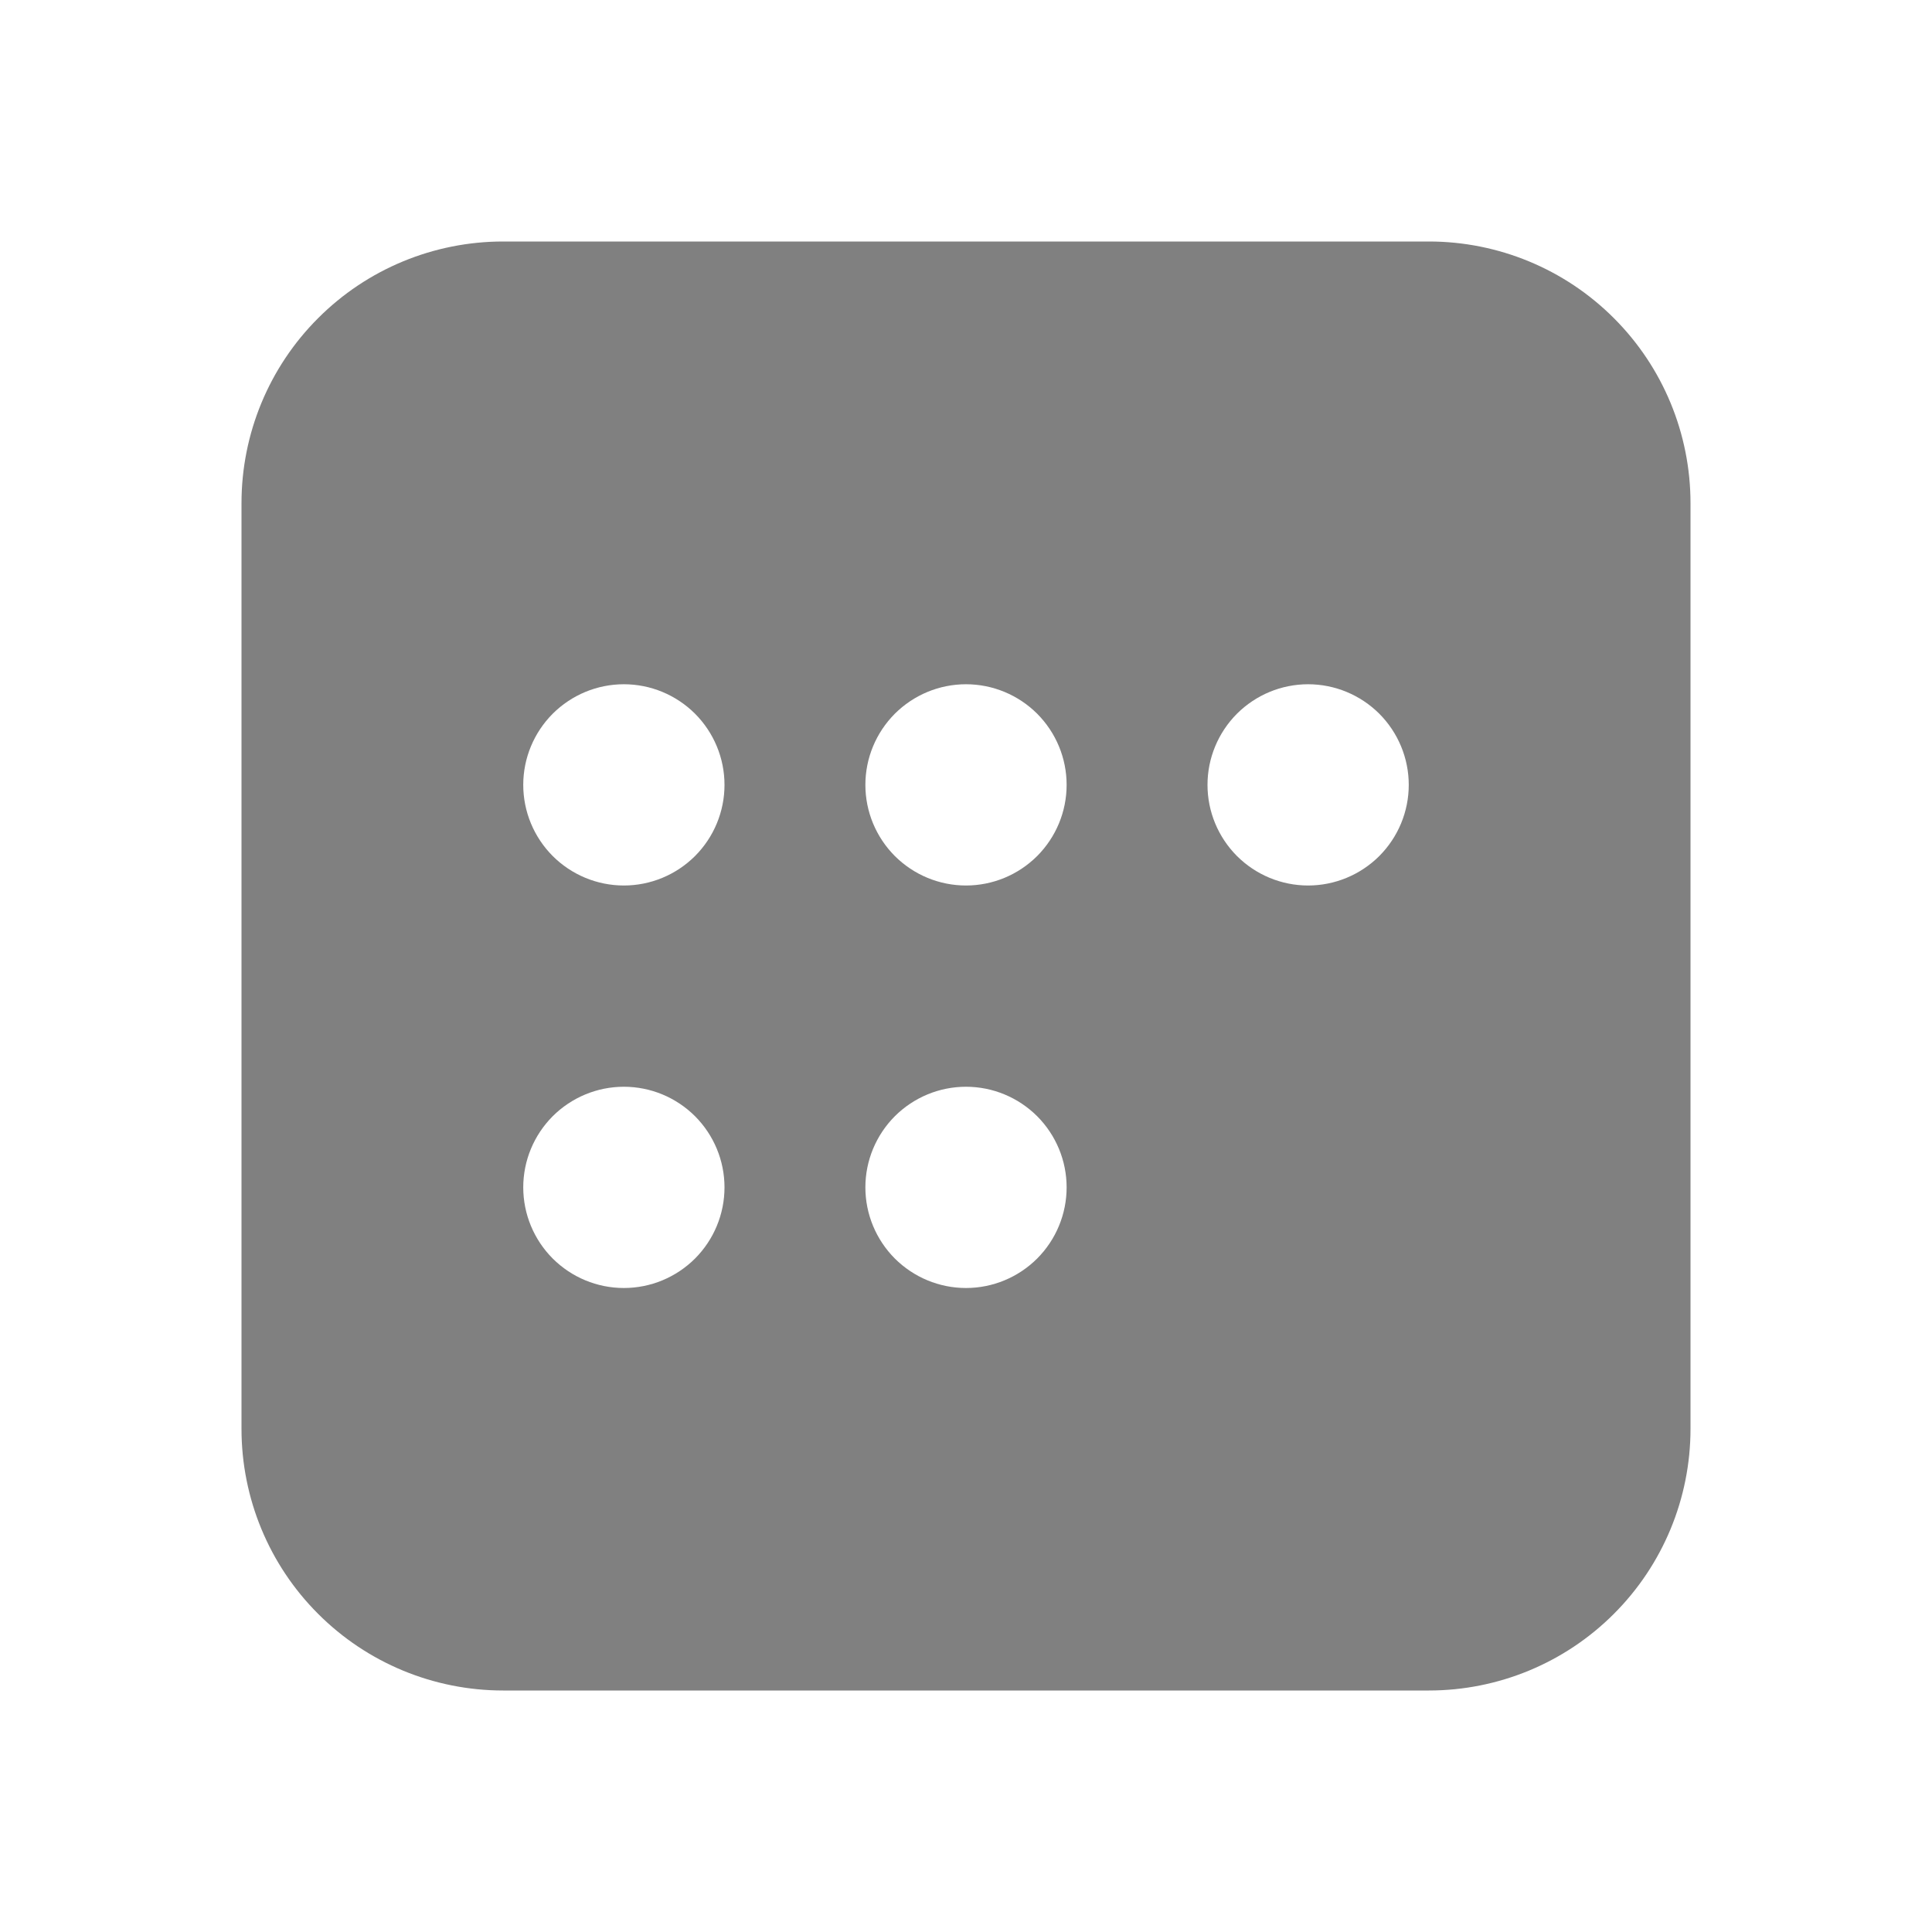<svg width="27" height="27" viewBox="0 0 24 24" fill="none" xmlns="http://www.w3.org/2000/svg">
<path d="M17.75 3C18.612 3 19.439 3.342 20.048 3.952C20.658 4.561 21 5.388 21 6.25V17.75C21 18.612 20.658 19.439 20.048 20.048C19.439 20.658 18.612 21 17.75 21H6.25C5.388 21 4.561 20.658 3.952 20.048C3.342 19.439 3 18.612 3 17.75V6.25C3 5.388 3.342 4.561 3.952 3.952C4.561 3.342 5.388 3 6.25 3H17.75ZM7.75 13.5C7.418 13.5 7.101 13.632 6.866 13.866C6.632 14.101 6.5 14.418 6.5 14.75C6.5 15.082 6.632 15.399 6.866 15.634C7.101 15.868 7.418 16 7.75 16C8.082 16 8.399 15.868 8.634 15.634C8.868 15.399 9 15.082 9 14.75C9 14.418 8.868 14.101 8.634 13.866C8.399 13.632 8.082 13.5 7.75 13.5ZM12 13.5C11.668 13.5 11.351 13.632 11.116 13.866C10.882 14.101 10.75 14.418 10.75 14.75C10.75 15.082 10.882 15.399 11.116 15.634C11.351 15.868 11.668 16 12 16C12.332 16 12.649 15.868 12.884 15.634C13.118 15.399 13.25 15.082 13.25 14.75C13.25 14.418 13.118 14.101 12.884 13.866C12.649 13.632 12.332 13.5 12 13.5V13.5ZM7.75 8.5C7.418 8.5 7.101 8.632 6.866 8.866C6.632 9.101 6.5 9.418 6.5 9.75C6.5 10.082 6.632 10.399 6.866 10.634C7.101 10.868 7.418 11 7.75 11C8.082 11 8.399 10.868 8.634 10.634C8.868 10.399 9 10.082 9 9.75C9 9.418 8.868 9.101 8.634 8.866C8.399 8.632 8.082 8.5 7.75 8.5ZM12 8.5C11.668 8.5 11.351 8.632 11.116 8.866C10.882 9.101 10.75 9.418 10.75 9.75C10.75 10.082 10.882 10.399 11.116 10.634C11.351 10.868 11.668 11 12 11C12.332 11 12.649 10.868 12.884 10.634C13.118 10.399 13.25 10.082 13.25 9.75C13.25 9.418 13.118 9.101 12.884 8.866C12.649 8.632 12.332 8.5 12 8.5V8.5ZM16.25 8.5C15.918 8.5 15.601 8.632 15.366 8.866C15.132 9.101 15 9.418 15 9.75C15 10.082 15.132 10.399 15.366 10.634C15.601 10.868 15.918 11 16.25 11C16.581 11 16.899 10.868 17.134 10.634C17.368 10.399 17.5 10.082 17.5 9.75C17.5 9.418 17.368 9.101 17.134 8.866C16.899 8.632 16.581 8.5 16.25 8.5Z" fill="gray"/>
</svg>
